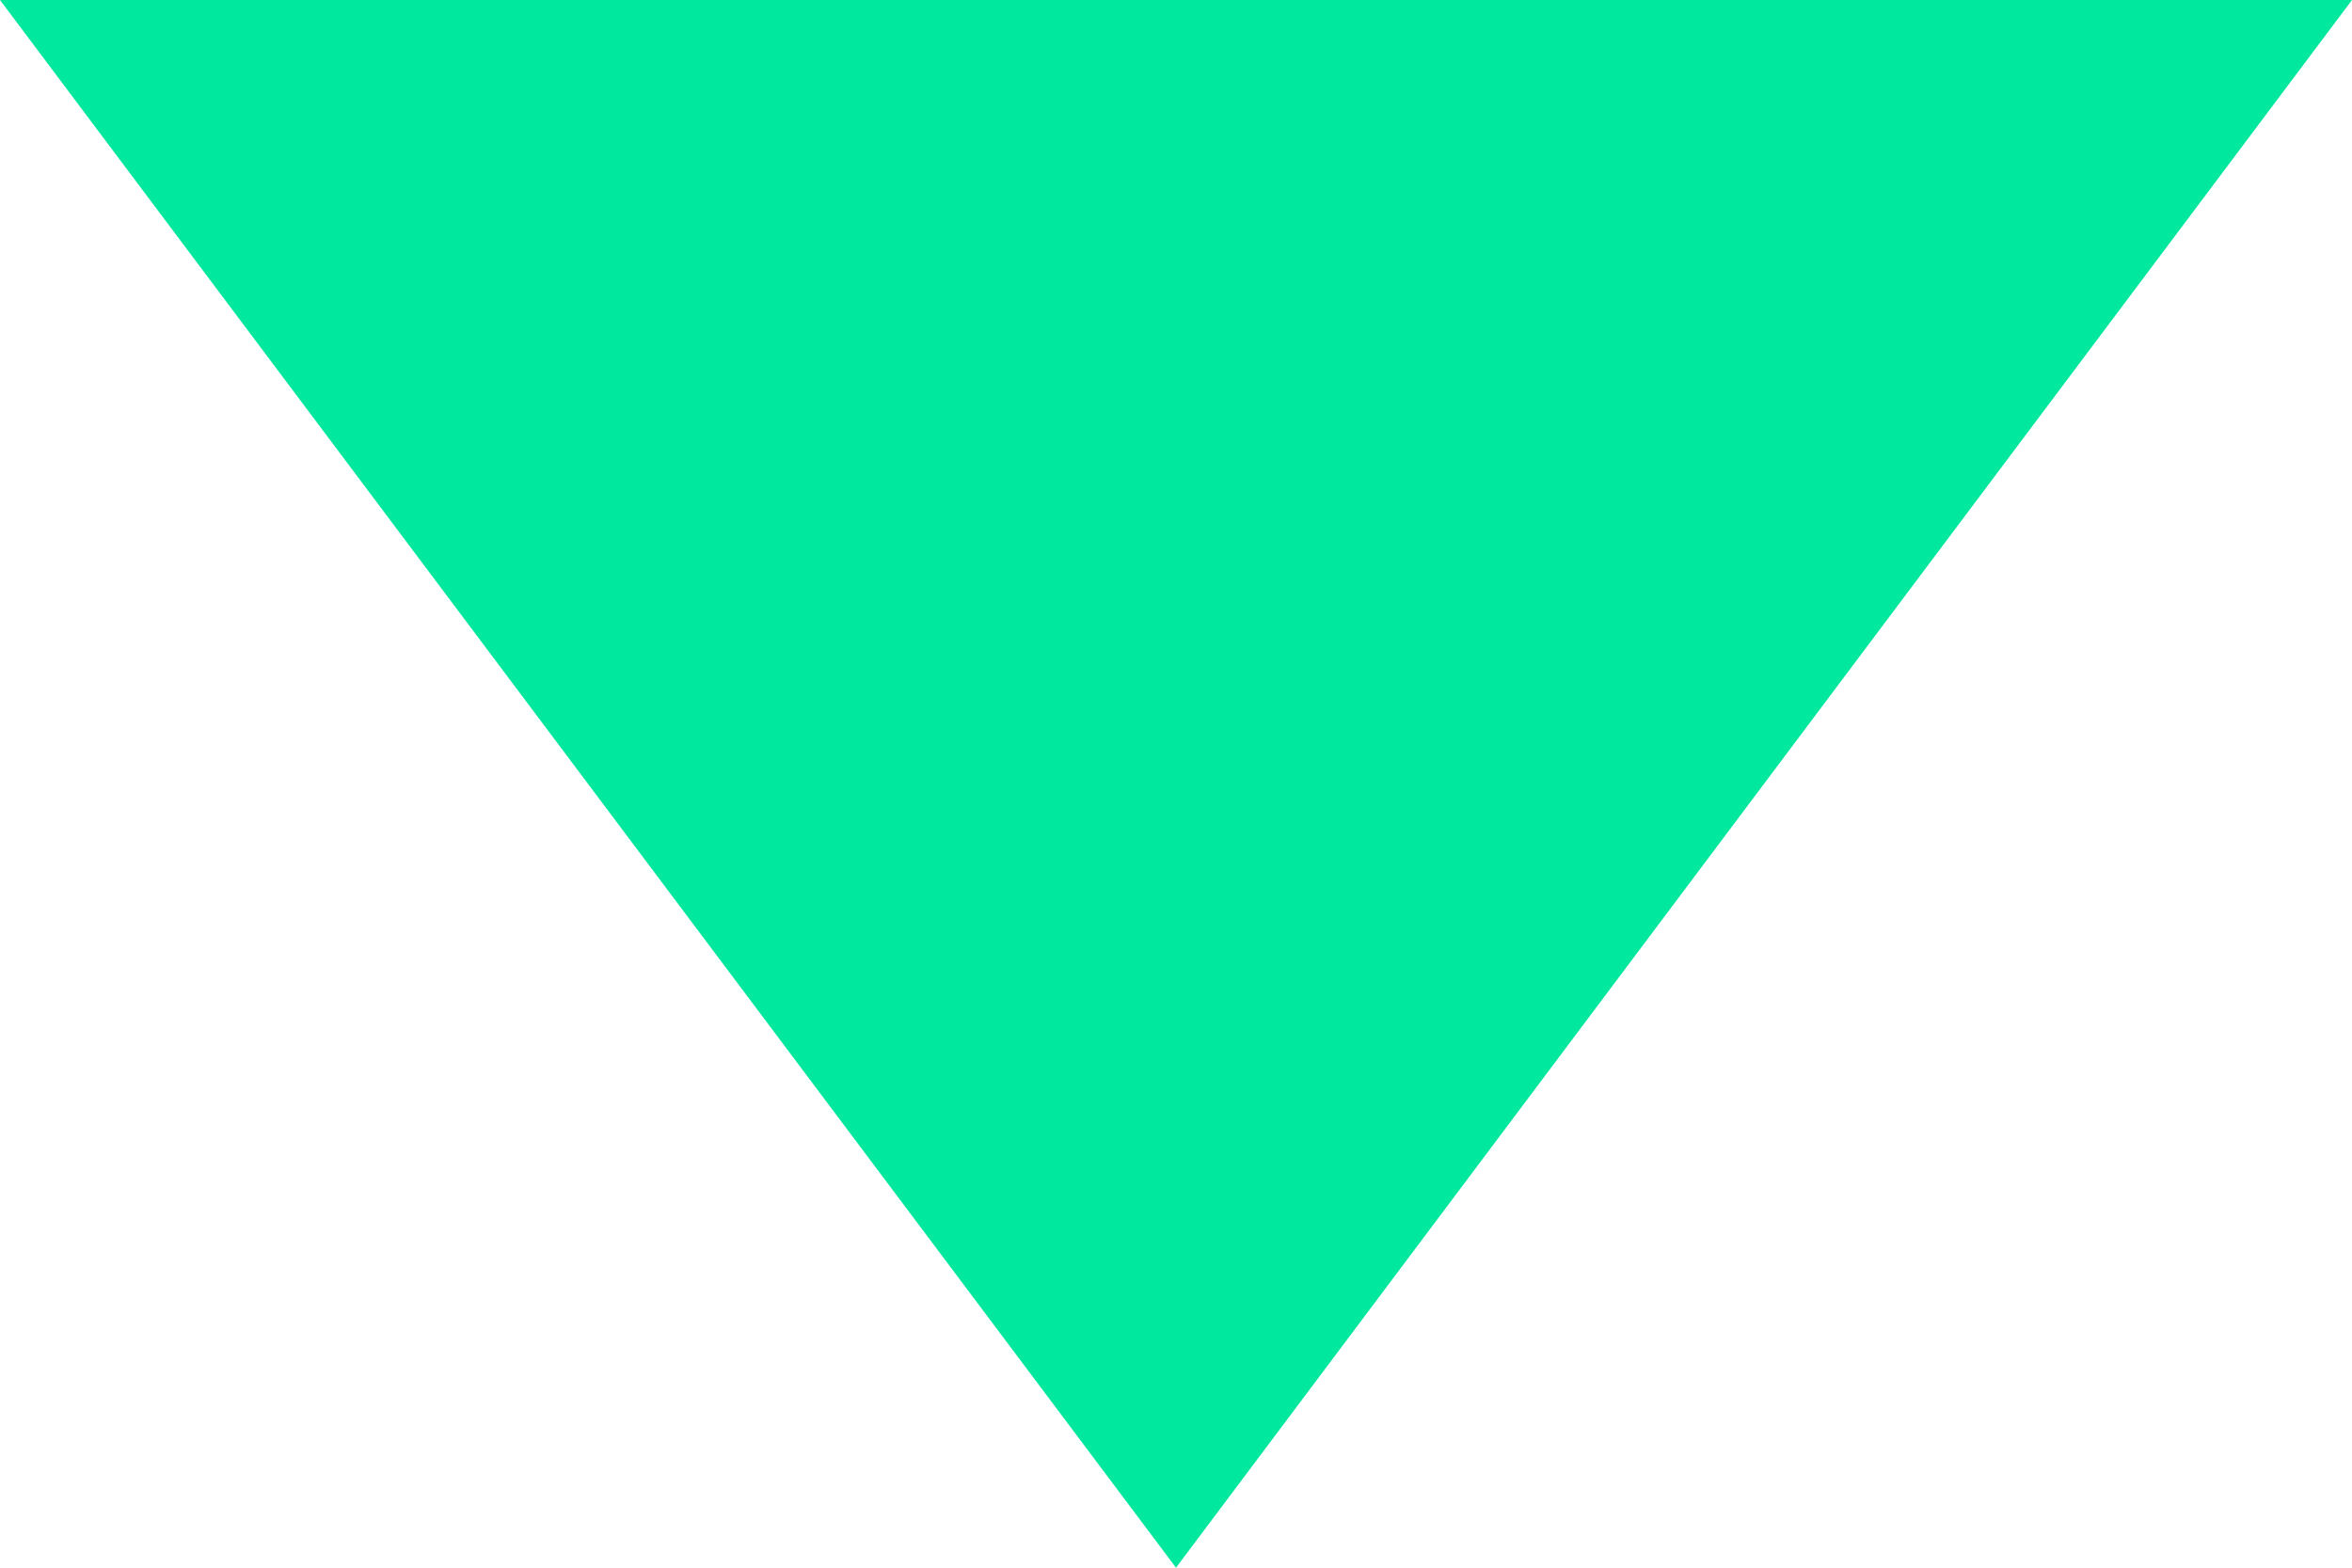 <?xml version="1.0" encoding="UTF-8"?>
<svg width="9px" height="6px" viewBox="0 0 9 6" version="1.1" xmlns="http://www.w3.org/2000/svg" xmlns:xlink="http://www.w3.org/1999/xlink">
    <!-- Generator: Sketch 61.1 (89650) - https://sketch.com -->
    <title>Triangle</title>
    <desc>Created with Sketch.</desc>
    <g id="wod_challenges" stroke="none" stroke-width="1" fill="none" fill-rule="evenodd">
        <g id="04_3d_detection" transform="translate(-895, -1717)" fill="#00E89D">
            <g id="leaderboard" transform="translate(150, 790)">
                <g id="pagination" transform="translate(0, 905)">
                    <g id="rows" transform="translate(627, 10)">
                        <polygon id="Triangle" transform="translate(122.5, 15) rotate(180) translate(-122.5, -15) " points="122.5 12 127 18 118 18"></polygon>
                    </g>
                </g>
            </g>
        </g>
    </g>
</svg>